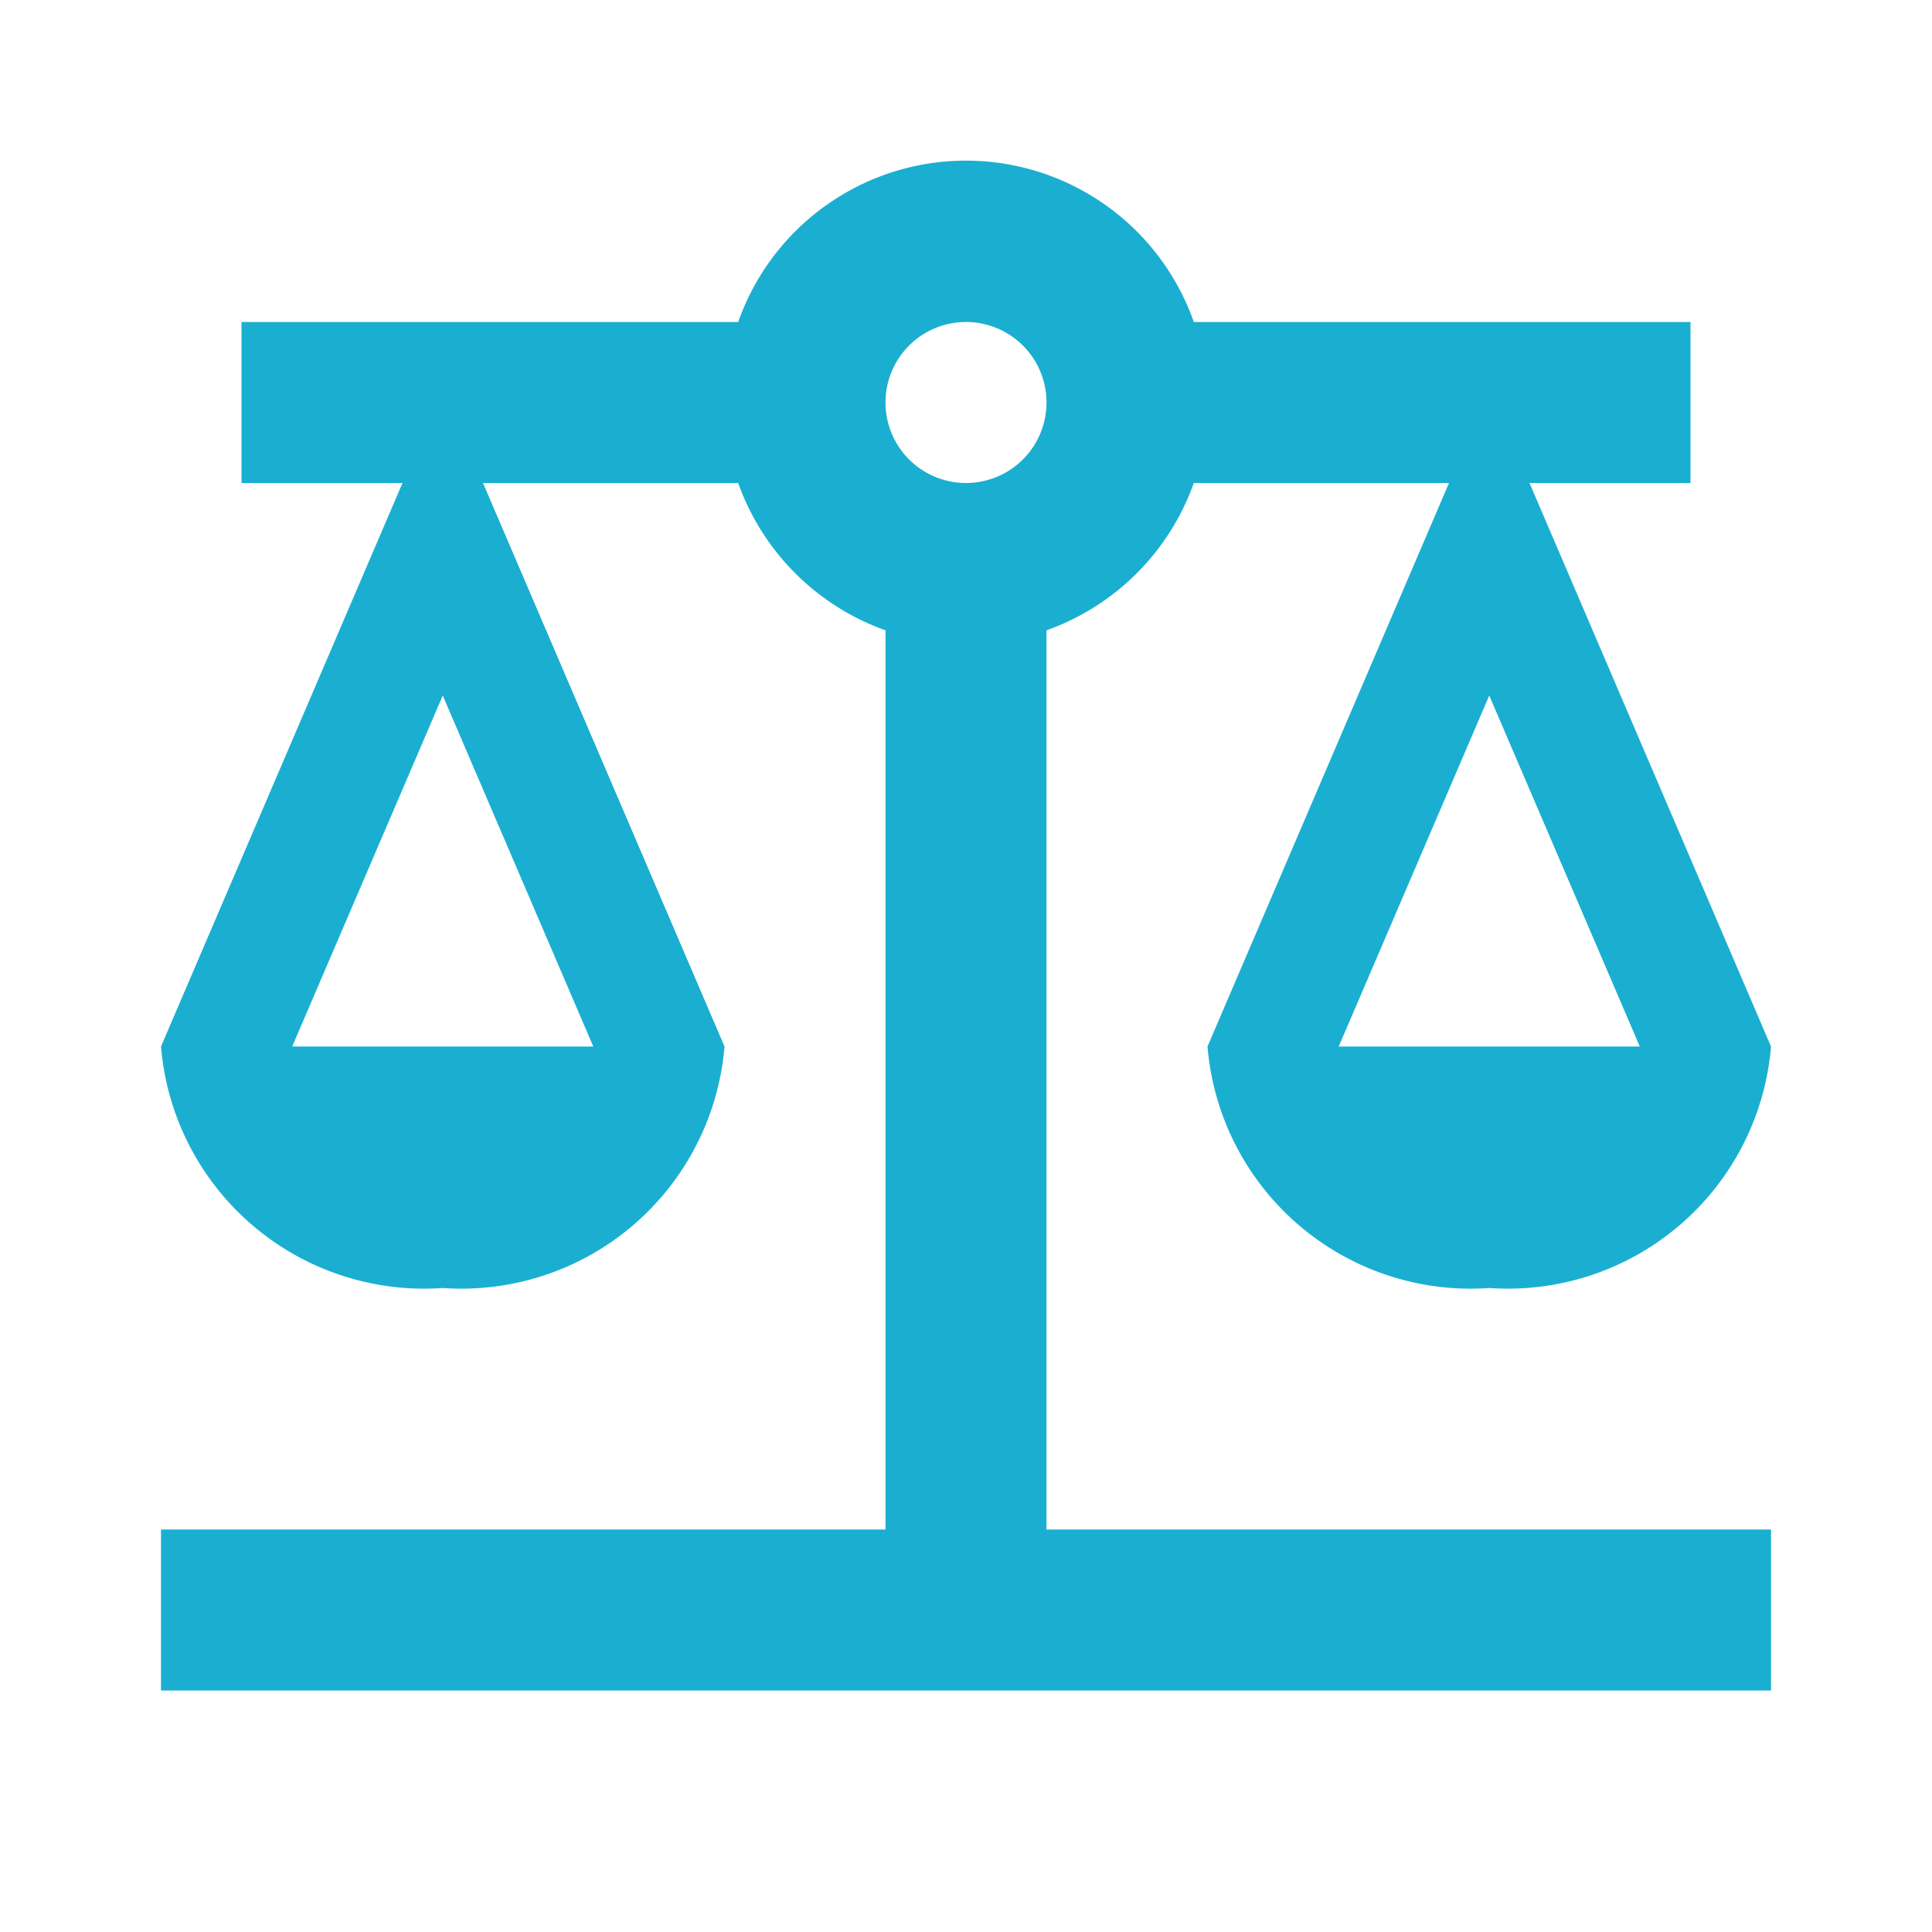 <svg xmlns="http://www.w3.org/2000/svg" xmlns:xlink="http://www.w3.org/1999/xlink" width="24" height="24" viewBox="0 0 24 24">
  <defs>
    <clipPath id="clip-path">
      <rect id="Rectangle_97" data-name="Rectangle 97" width="24" height="24" transform="translate(465 317)" fill="#1aafd1"/>
    </clipPath>
  </defs>
  <g id="gram" transform="translate(-465 -317)" clip-path="url(#clip-path)">
    <g id="balance_black_24dp_1_" data-name="balance_black_24dp (1)" transform="translate(465 317)">
      <g id="Group_205" data-name="Group 205">
        <rect id="Rectangle_98" data-name="Rectangle 98" width="24" height="24" fill="none"/>
      </g>
      <g id="Group_206" data-name="Group 206">
        <path id="Path_234" data-name="Path 234" d="M13,7.83A3.016,3.016,0,0,0,14.83,6H18l-3,7a3.279,3.279,0,0,0,3.5,3A3.279,3.279,0,0,0,22,13L19,6h2V4H14.83A3,3,0,0,0,9.17,4H3V6H5L2,13a3.279,3.279,0,0,0,3.5,3A3.279,3.279,0,0,0,9,13L6,6H9.17A3.016,3.016,0,0,0,11,7.83V19H2v2H22V19H13ZM20.37,13H16.63L18.5,8.64Zm-13,0H3.63L5.5,8.64ZM12,6a1,1,0,1,1,1-1A1,1,0,0,1,12,6Z" fill="#1aafd1"/>
      </g>
    </g>
  </g>
</svg>
